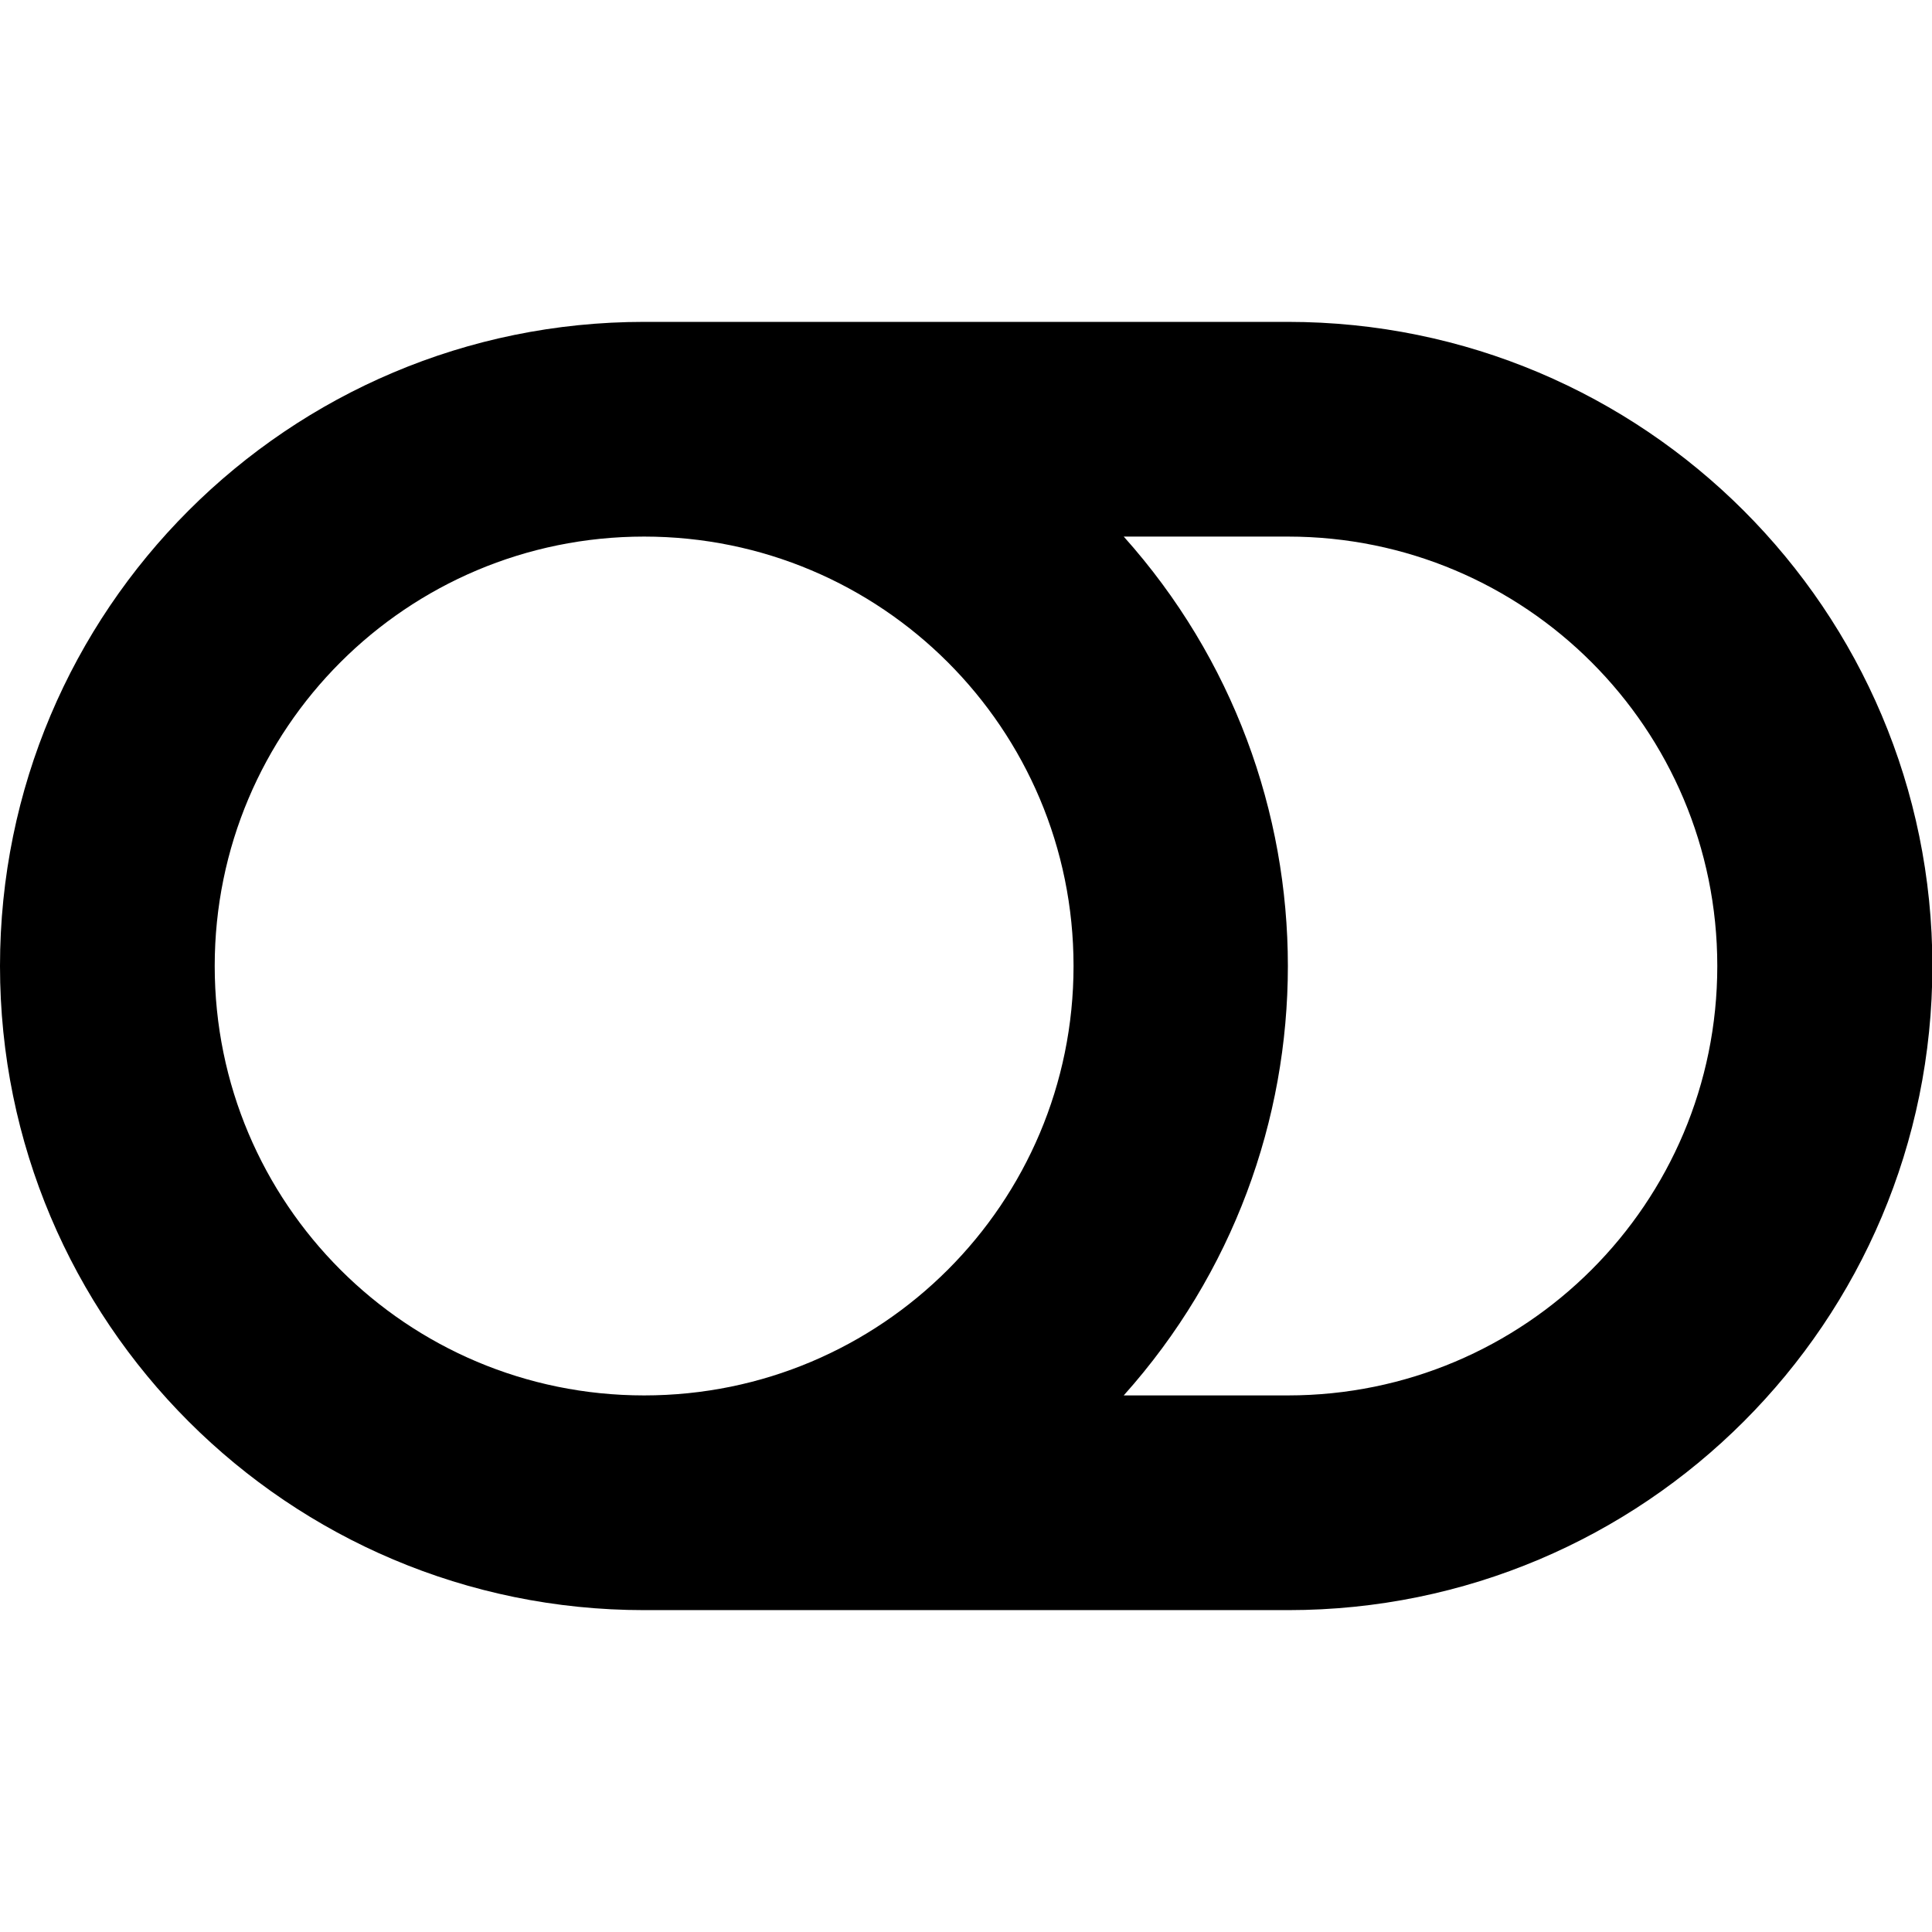 <?xml version="1.0" encoding="utf-8"?>
<!-- Generator: Adobe Illustrator 24.0.0, SVG Export Plug-In . SVG Version: 6.00 Build 0)  -->
<svg version="1.1" id="Layer_1" xmlns="http://www.w3.org/2000/svg" xmlns:xlink="http://www.w3.org/1999/xlink" x="0px" y="0px"
	 viewBox="0 0 512 512" style="enable-background:new 0 0 512 512;" xml:space="preserve">
<path d="M341.3,85.3H170.7C76.4,85.3,0,161.7,0,256s76.4,170.7,170.7,170.7h170.7c94.3,0,170.7-76.4,170.7-170.7
	S435.6,85.3,341.3,85.3z M56.9,256c0-62.9,50.9-113.8,113.8-113.8c62.9,0,113.8,50.9,113.8,113.8c0,62.9-50.9,113.8-113.8,113.8
	C107.8,369.8,56.9,318.9,56.9,256z M341.3,369.8h-43.5c58-64.8,58-162.8,0-227.6h43.5c62.9,0,113.8,50.9,113.8,113.8
	C455.1,318.9,404.2,369.8,341.3,369.8z"/>
</svg>
